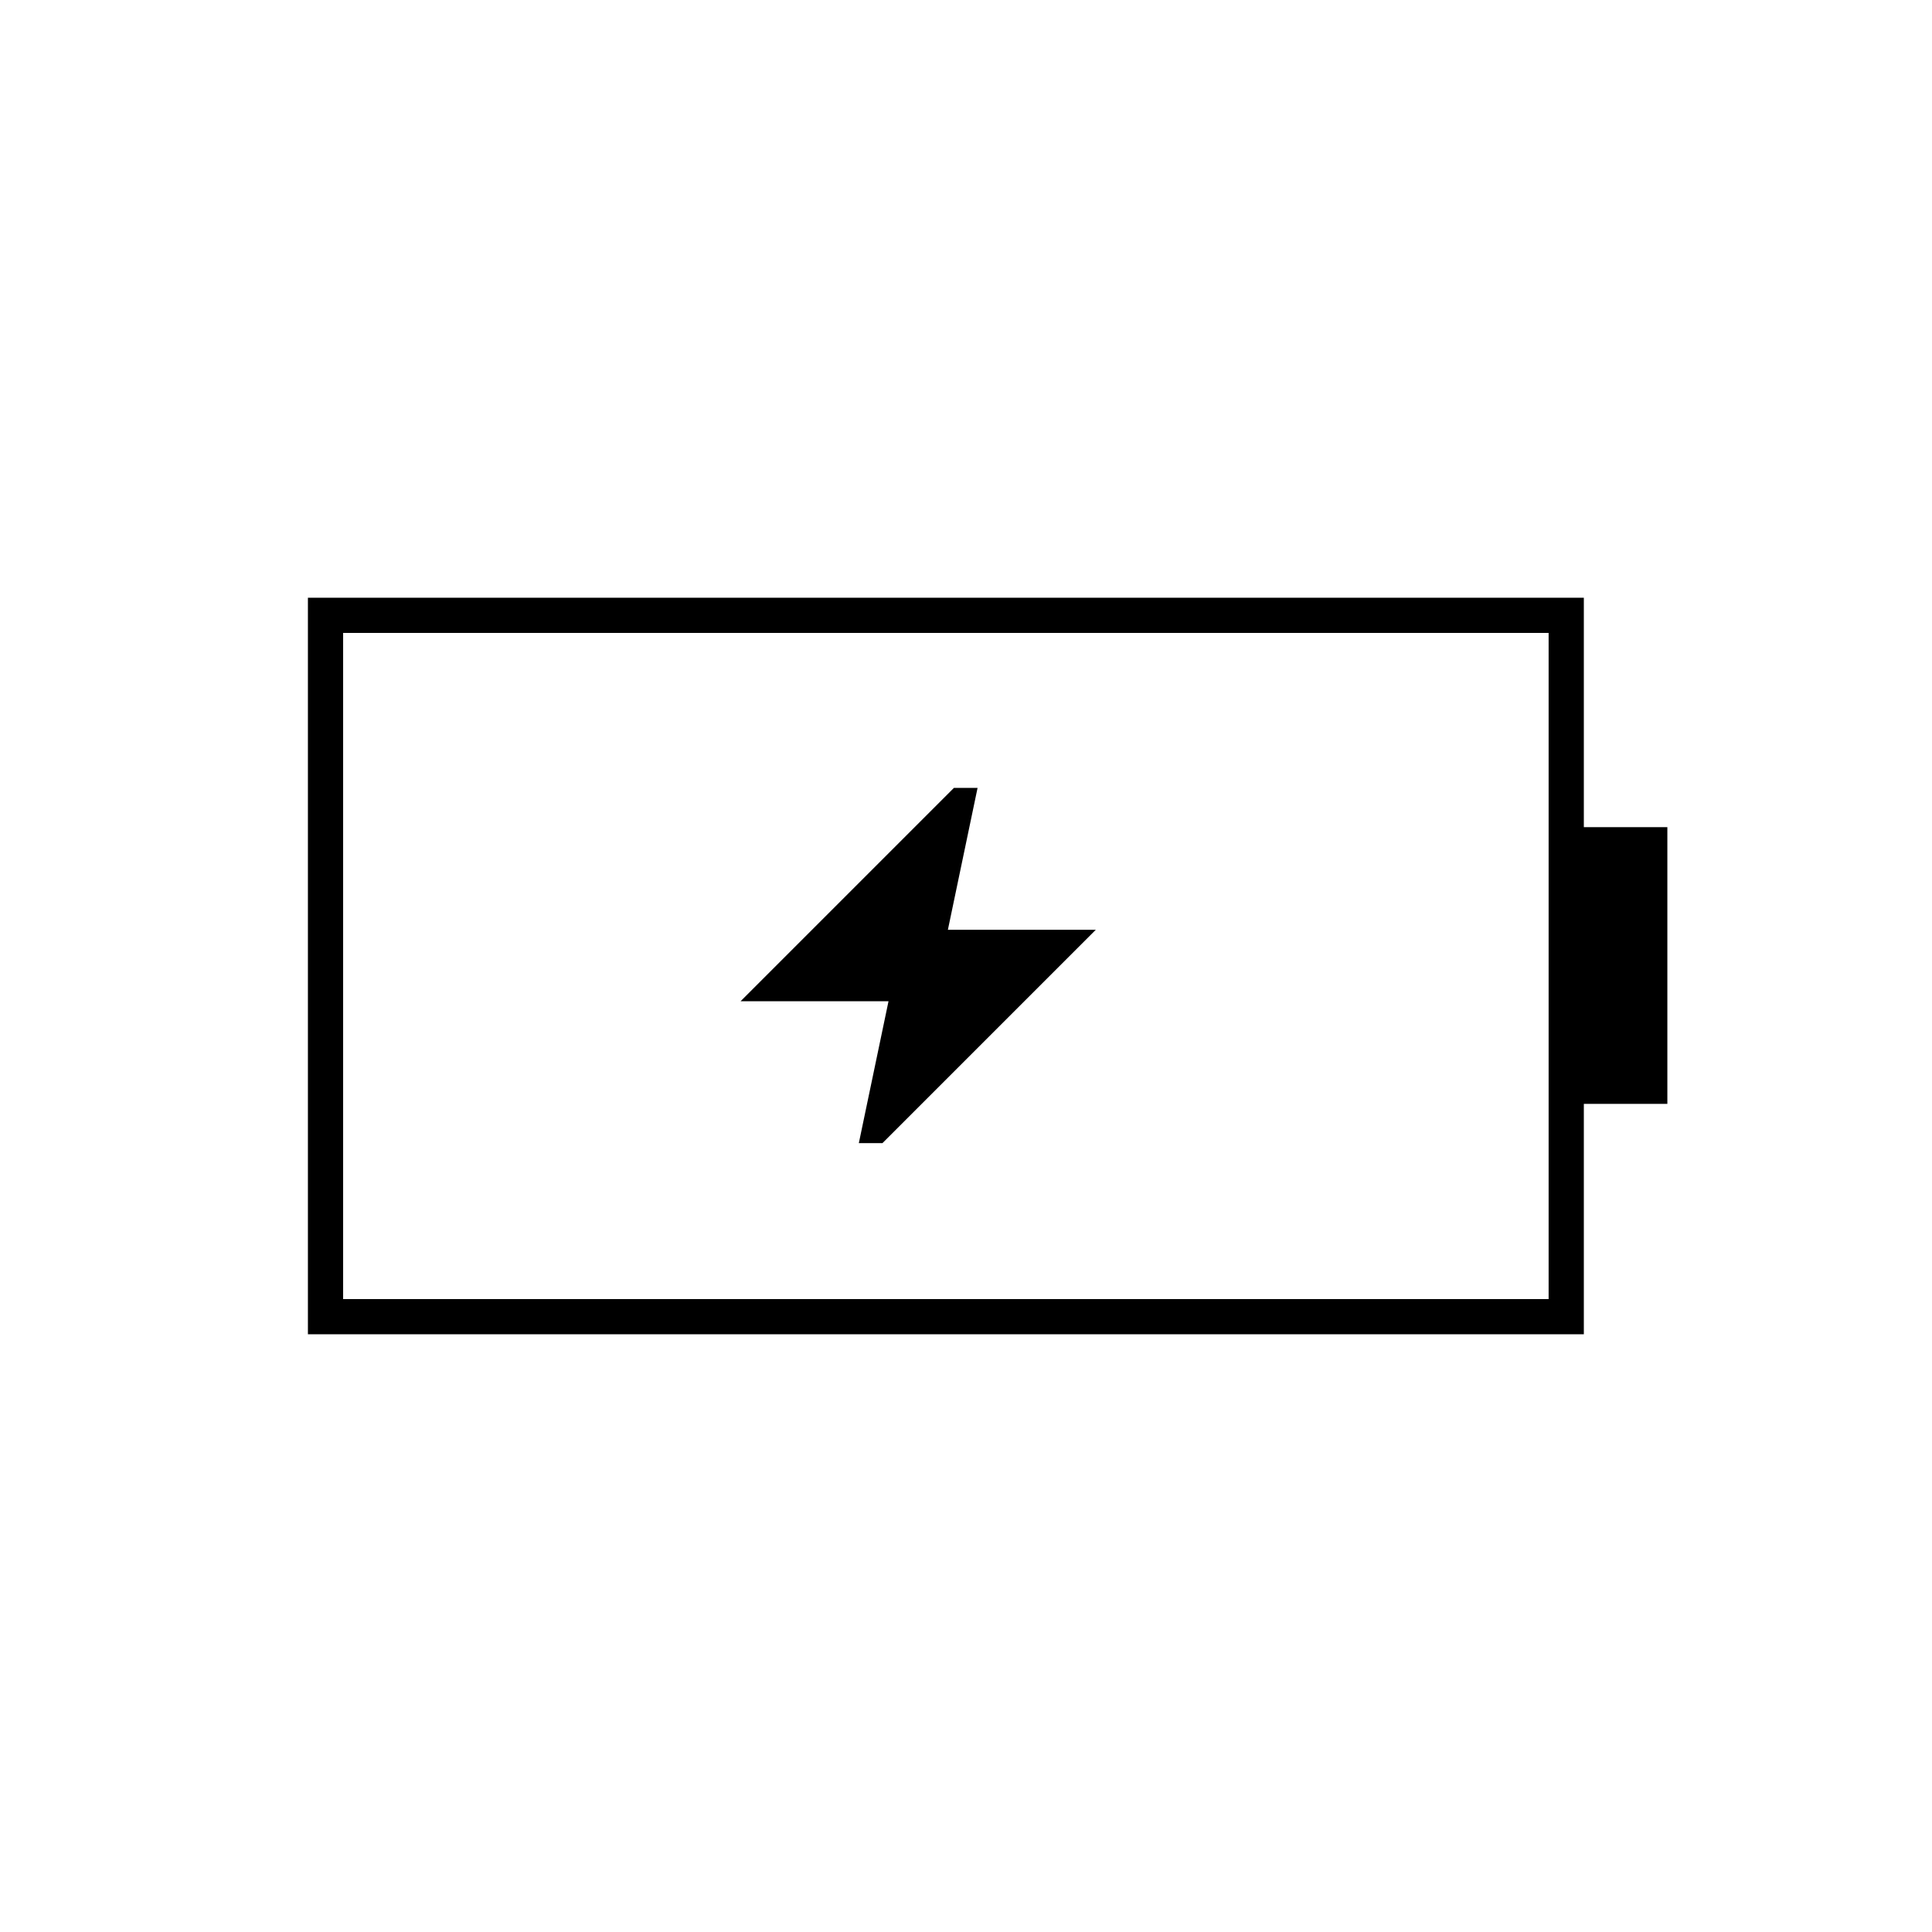 <svg xmlns="http://www.w3.org/2000/svg" height="20" viewBox="0 -960 960 960" width="20"><path d="M426.75-392h11.75l106-106H471l14.75-70.5H474l-106 106h73.5L426.75-392ZM170.5-314.5h599v-331h-599v331ZM153-297v-366h634v114h41.5v137.5H787V-297H153Zm17.5-17.5v-331 331Z"/></svg>